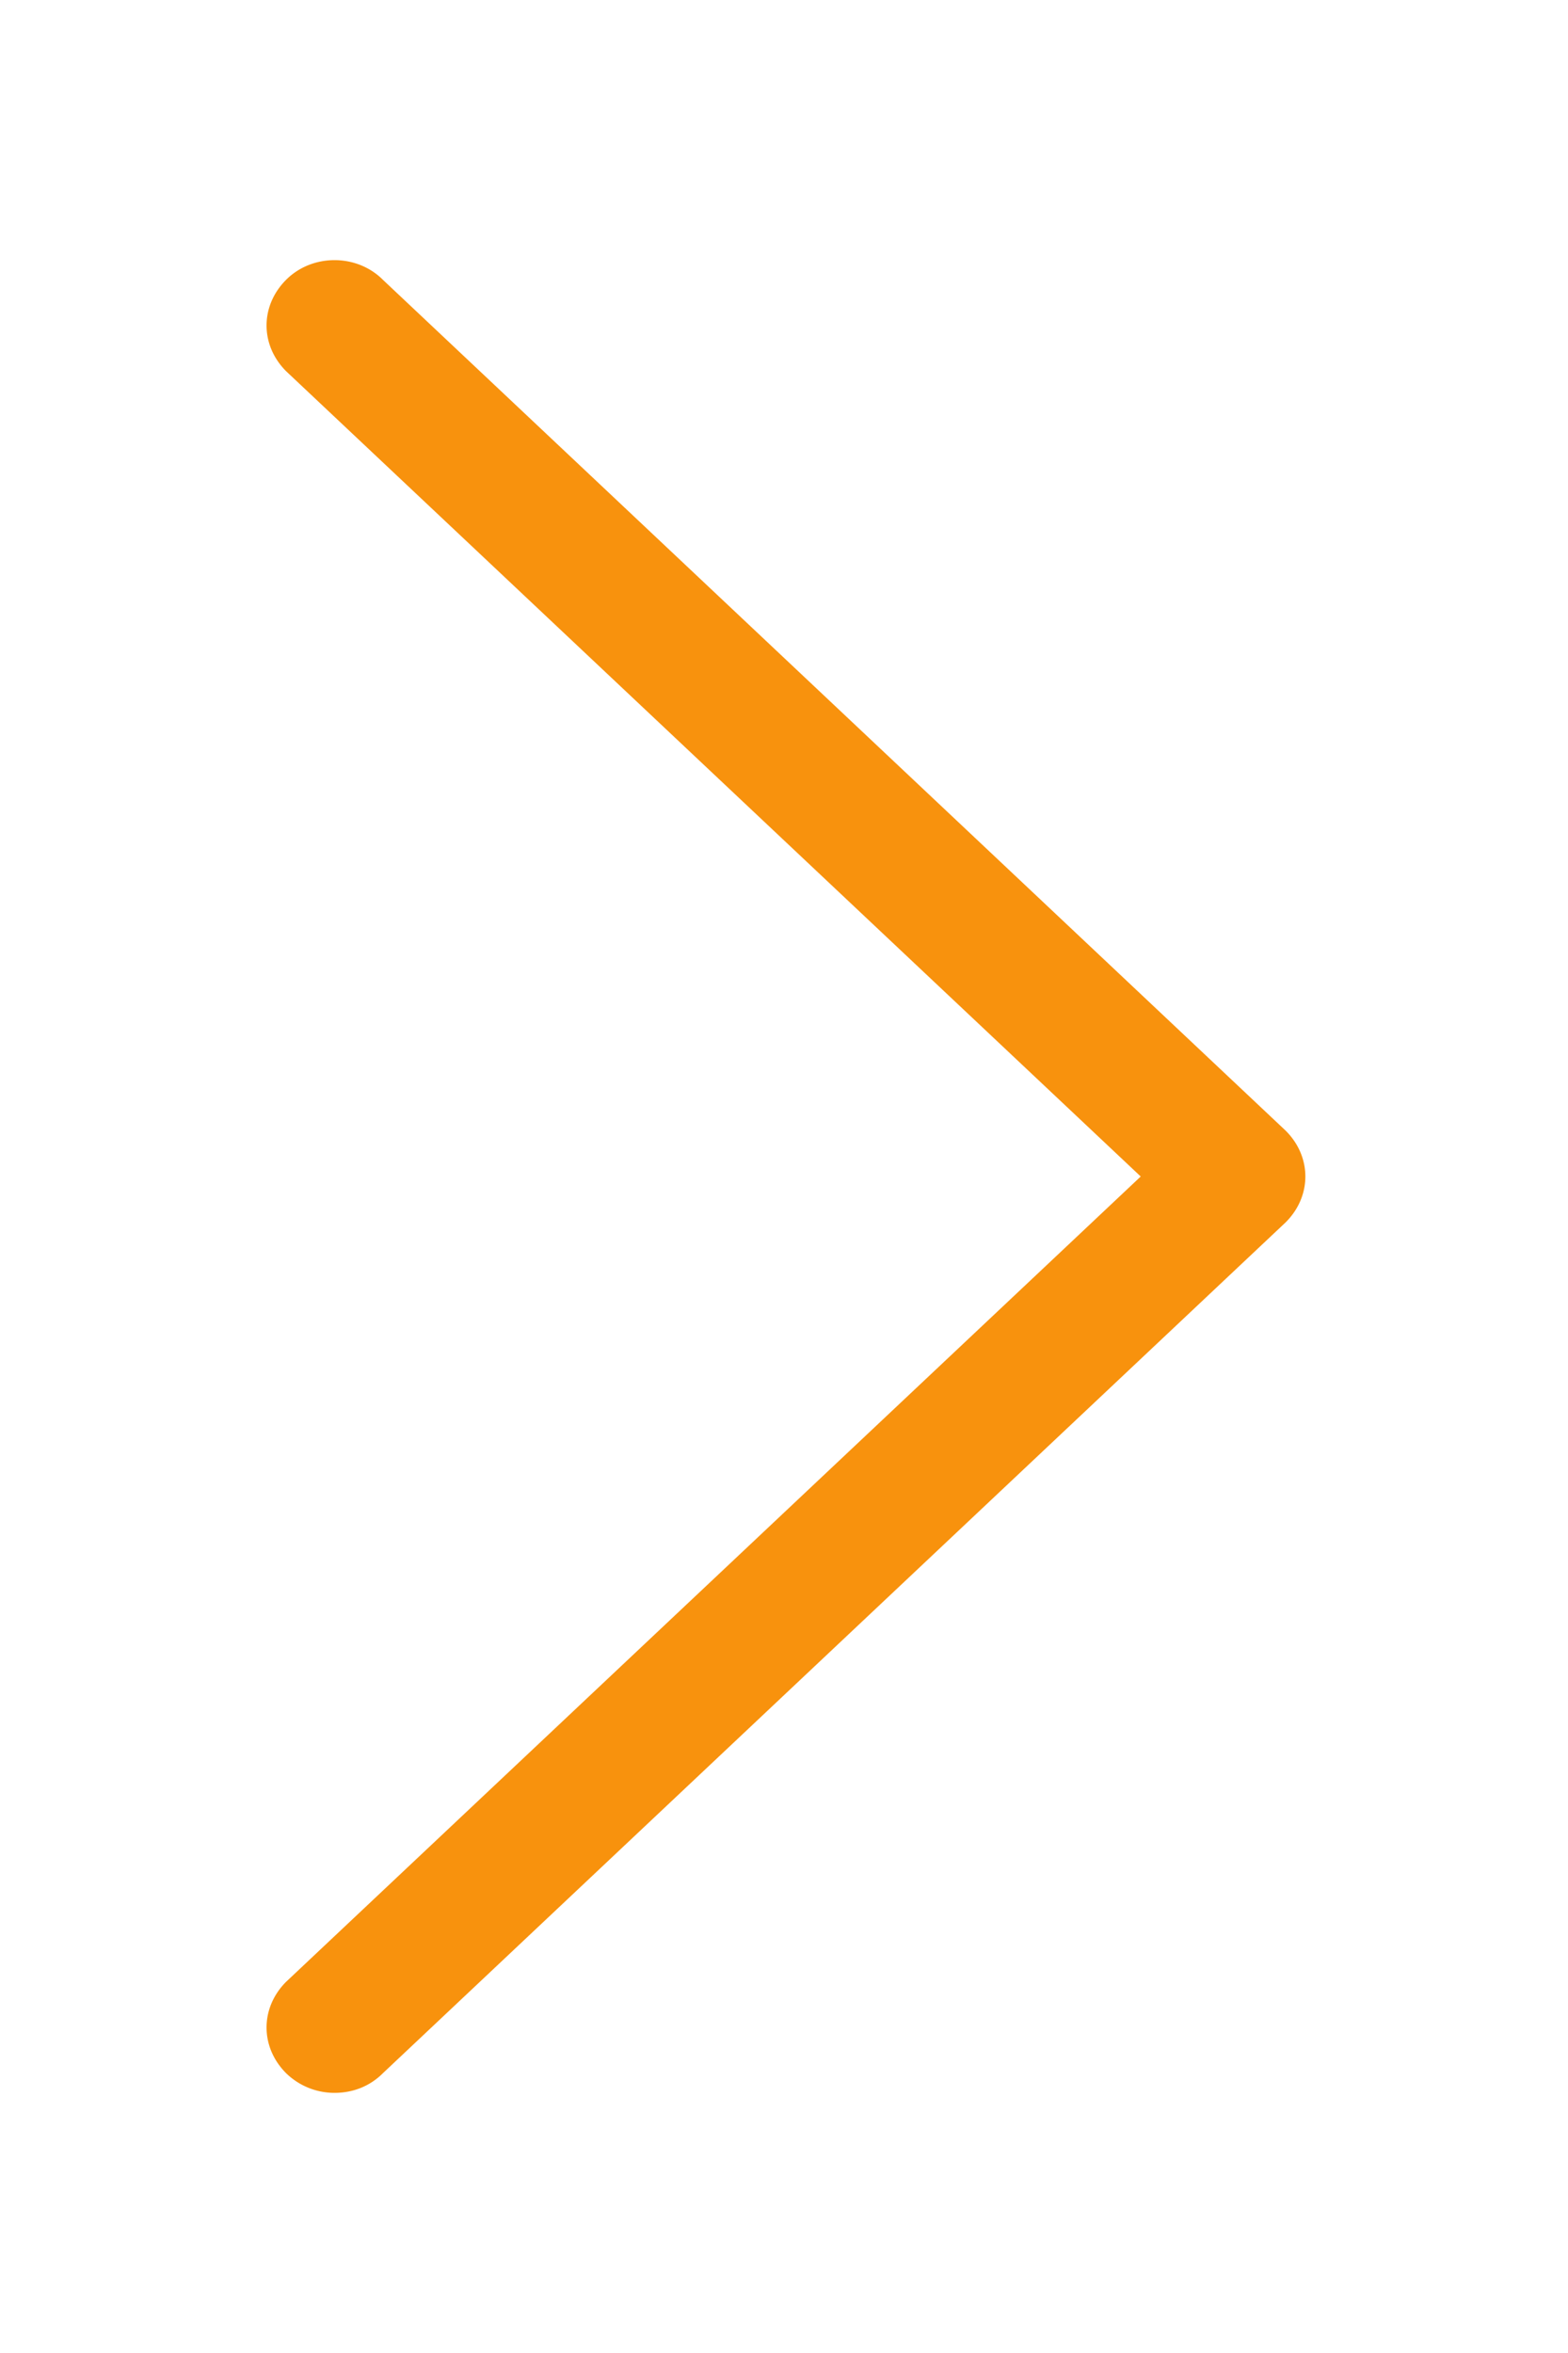 <svg xmlns="http://www.w3.org/2000/svg" xmlns:xlink="http://www.w3.org/1999/xlink" width="12" height="18"><defs><path id="a" d="M1056.93 3351.86c-.1.1-.23.15-.37.15a.53.53 0 0 1-.37-.15c-.2-.2-.2-.5 0-.7l6.54-6.16-6.54-6.16c-.2-.2-.2-.5 0-.7.2-.2.54-.2.74 0l6.91 6.51c.2.2.2.5 0 .7z"/></defs><use fill="#f8920d" xlink:href="#a" transform="translate(-1054 -3336)"/></svg>